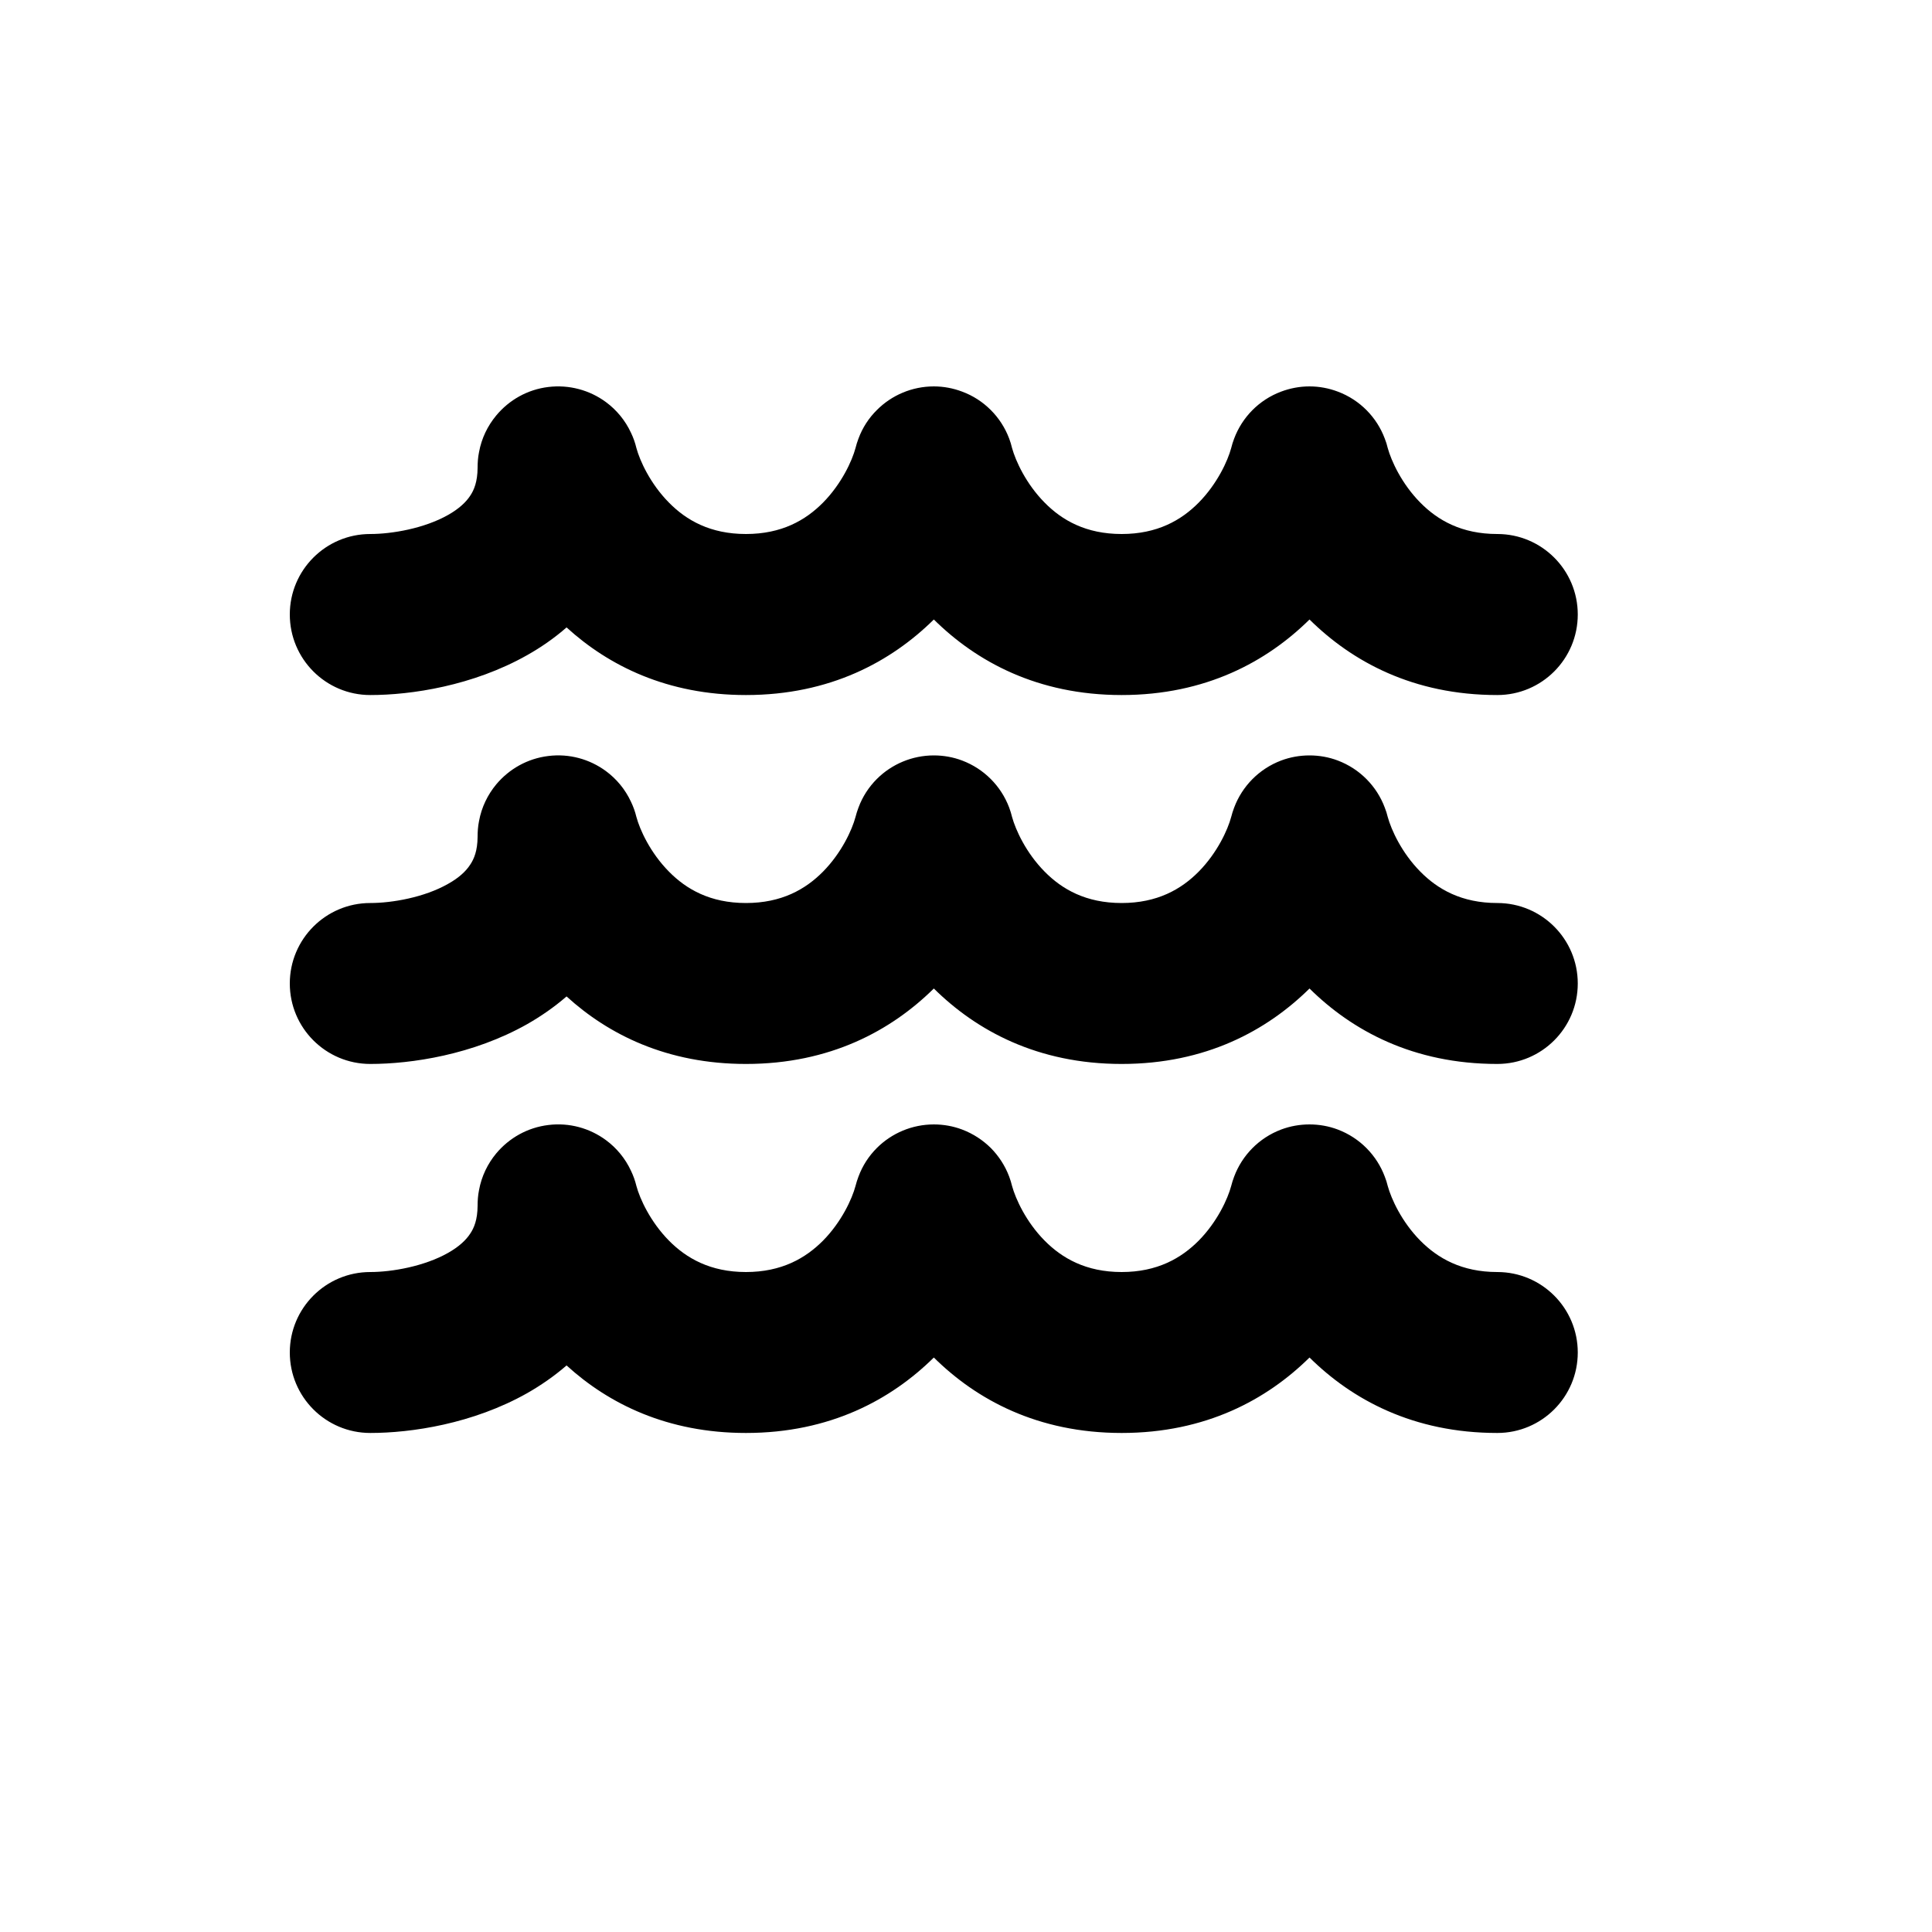 <svg width="20" height="20" viewBox="0 0 20 20" fill="none" xmlns="http://www.w3.org/2000/svg">
<path d="M5.137 4.301C5.27 4.141 5.46 4.032 5.677 4.006C5.893 3.98 6.105 4.039 6.272 4.162C6.382 4.243 6.472 4.351 6.532 4.48C6.556 4.53 6.575 4.583 6.588 4.638C6.623 4.768 6.731 5.007 6.925 5.203C7.105 5.386 7.353 5.528 7.722 5.528C8.091 5.528 8.339 5.386 8.52 5.203C8.713 5.007 8.821 4.769 8.856 4.639C8.864 4.605 8.875 4.572 8.887 4.54C8.929 4.426 8.995 4.326 9.077 4.245C9.231 4.09 9.443 4 9.667 4C9.768 4 9.868 4.019 9.96 4.054C10.074 4.096 10.174 4.162 10.257 4.245C10.338 4.326 10.404 4.426 10.447 4.54C10.459 4.572 10.469 4.605 10.477 4.639C10.513 4.769 10.62 5.007 10.814 5.203C10.994 5.386 11.242 5.528 11.611 5.528C11.98 5.528 12.228 5.386 12.409 5.203C12.602 5.007 12.71 4.769 12.745 4.639C12.753 4.605 12.764 4.572 12.776 4.54C12.858 4.321 13.032 4.14 13.262 4.054C13.355 4.019 13.454 4 13.556 4C13.657 4 13.757 4.019 13.849 4.054C14.079 4.14 14.253 4.321 14.335 4.54C14.348 4.572 14.358 4.605 14.366 4.639C14.402 4.769 14.509 5.007 14.703 5.203C14.883 5.386 15.131 5.528 15.5 5.528C15.96 5.528 16.333 5.901 16.333 6.361C16.333 6.822 15.96 7.195 15.5 7.195C14.629 7.195 13.996 6.848 13.556 6.413C13.115 6.848 12.482 7.195 11.611 7.195C10.74 7.195 10.107 6.848 9.667 6.413C9.226 6.848 8.593 7.195 7.722 7.195C6.907 7.195 6.3 6.891 5.865 6.495C5.737 6.607 5.599 6.702 5.459 6.781C4.895 7.1 4.256 7.195 3.833 7.195C3.373 7.195 3 6.822 3 6.361C3 5.901 3.373 5.528 3.833 5.528C4.058 5.528 4.392 5.47 4.638 5.331C4.753 5.266 4.825 5.197 4.868 5.131C4.907 5.073 4.943 4.987 4.944 4.844C4.944 4.789 4.948 4.733 4.959 4.68C4.985 4.537 5.048 4.408 5.137 4.301Z" fill="black"/>
<path d="M5.137 8.12C5.27 7.961 5.46 7.852 5.677 7.826C5.893 7.799 6.105 7.859 6.272 7.982C6.382 8.063 6.472 8.171 6.532 8.3C6.556 8.35 6.575 8.403 6.588 8.457C6.623 8.588 6.731 8.827 6.925 9.023C7.105 9.206 7.353 9.348 7.722 9.348C8.091 9.348 8.339 9.206 8.52 9.023C8.713 8.827 8.821 8.589 8.856 8.458C8.864 8.425 8.875 8.392 8.887 8.36C8.929 8.246 8.995 8.146 9.077 8.064C9.231 7.91 9.443 7.82 9.667 7.82C9.768 7.82 9.868 7.838 9.96 7.873C10.074 7.916 10.174 7.982 10.256 8.064C10.338 8.146 10.404 8.246 10.447 8.36C10.459 8.392 10.469 8.425 10.477 8.458C10.513 8.589 10.62 8.827 10.814 9.023C10.994 9.206 11.242 9.348 11.611 9.348C11.98 9.348 12.228 9.206 12.409 9.023C12.602 8.827 12.71 8.589 12.745 8.458C12.753 8.425 12.764 8.392 12.776 8.36C12.858 8.141 13.032 7.96 13.262 7.873C13.355 7.838 13.454 7.82 13.556 7.82C13.657 7.82 13.757 7.838 13.849 7.873C14.079 7.96 14.253 8.141 14.335 8.36C14.348 8.392 14.358 8.425 14.366 8.458C14.402 8.589 14.509 8.827 14.703 9.023C14.883 9.206 15.131 9.348 15.5 9.348C15.96 9.348 16.333 9.721 16.333 10.181C16.333 10.641 15.96 11.014 15.5 11.014C14.629 11.014 13.996 10.668 13.556 10.233C13.115 10.668 12.482 11.014 11.611 11.014C10.74 11.014 10.107 10.668 9.667 10.233C9.226 10.668 8.593 11.014 7.722 11.014C6.907 11.014 6.3 10.711 5.865 10.315C5.737 10.426 5.599 10.521 5.459 10.601C4.895 10.92 4.256 11.014 3.833 11.014C3.373 11.014 3 10.641 3 10.181C3 9.721 3.373 9.348 3.833 9.348C4.058 9.348 4.392 9.29 4.638 9.15C4.753 9.086 4.825 9.017 4.868 8.95C4.907 8.892 4.943 8.807 4.944 8.664C4.944 8.608 4.948 8.553 4.959 8.499C4.985 8.357 5.048 8.227 5.137 8.12Z" fill="black"/>
<path d="M5.677 11.646C5.46 11.672 5.27 11.781 5.137 11.94C5.048 12.047 4.985 12.177 4.959 12.319C4.948 12.373 4.944 12.428 4.944 12.484C4.943 12.627 4.907 12.712 4.868 12.77C4.825 12.836 4.753 12.905 4.638 12.97C4.392 13.109 4.058 13.168 3.833 13.168C3.373 13.168 3 13.541 3 14.001C3 14.461 3.373 14.834 3.833 14.834C4.256 14.834 4.895 14.74 5.459 14.421C5.599 14.341 5.737 14.246 5.865 14.135C6.3 14.531 6.907 14.834 7.722 14.834C8.593 14.834 9.226 14.488 9.667 14.053C10.107 14.488 10.74 14.834 11.611 14.834C12.482 14.834 13.115 14.488 13.556 14.053C13.996 14.488 14.629 14.834 15.5 14.834C15.96 14.834 16.333 14.461 16.333 14.001C16.333 13.541 15.96 13.168 15.5 13.168C15.131 13.168 14.883 13.025 14.703 12.843C14.509 12.647 14.402 12.409 14.366 12.278C14.358 12.245 14.348 12.212 14.335 12.18C14.253 11.961 14.079 11.78 13.849 11.693C13.757 11.658 13.657 11.64 13.556 11.64C13.454 11.64 13.355 11.658 13.262 11.693C13.032 11.78 12.858 11.961 12.776 12.18C12.764 12.212 12.753 12.245 12.745 12.278C12.71 12.409 12.602 12.647 12.409 12.843C12.228 13.025 11.98 13.168 11.611 13.168C11.242 13.168 10.994 13.025 10.814 12.843C10.62 12.647 10.513 12.409 10.477 12.278C10.469 12.245 10.459 12.212 10.447 12.18C10.404 12.066 10.338 11.966 10.257 11.884C10.174 11.802 10.074 11.736 9.96 11.693C9.868 11.658 9.768 11.64 9.667 11.64C9.443 11.64 9.231 11.73 9.077 11.884C8.995 11.966 8.929 12.066 8.887 12.18C8.875 12.212 8.864 12.245 8.856 12.278C8.821 12.409 8.713 12.647 8.52 12.843C8.339 13.025 8.091 13.168 7.722 13.168C7.353 13.168 7.105 13.025 6.925 12.843C6.731 12.646 6.623 12.408 6.588 12.277C6.575 12.223 6.556 12.17 6.532 12.12C6.472 11.991 6.382 11.883 6.272 11.802C6.105 11.679 5.893 11.619 5.677 11.646Z" fill="black"/>
</svg>
